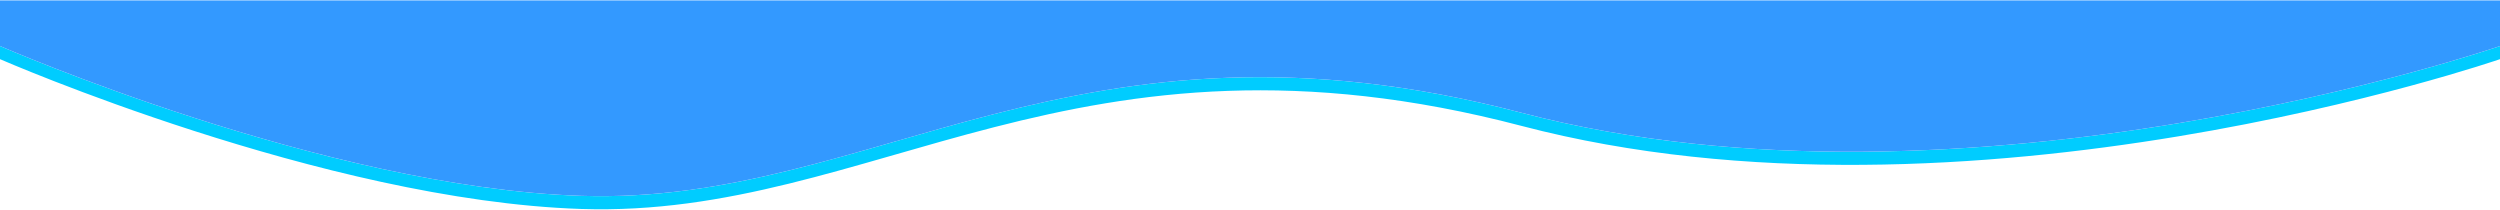 <?xml version="1.0" encoding="UTF-8" standalone="no"?>
<svg width="1905px" height="160px" viewBox="0 0 1905 160" version="1.1" xmlns="http://www.w3.org/2000/svg" xmlns:xlink="http://www.w3.org/1999/xlink" xmlns:sketch="http://www.bohemiancoding.com/sketch/ns">
    <!-- Generator: Sketch 3.3.3 (12072) - http://www.bohemiancoding.com/sketch -->
    <title>Rectangle 49 + Rectangle 49 Copy</title>
    <desc>Created with Sketch.</desc>
    <defs></defs>
    <g id="Page-1" stroke="none" stroke-width="1" fill="none" fill-rule="evenodd" sketch:type="MSPage">
        <g id="background" sketch:type="MSArtboardGroup" transform="translate(-63, -227)">
            <g id="Rectangle-49-+-Rectangle-49-Copy" sketch:type="MSLayerGroup" transform="translate(63, 227)">
                <g id="Rectangle-49-+-Rectangle-49-Copy-2" sketch:type="MSShapeGroup">
                    <path d="M1905,22.683 L1905,35.073 C1905,35.073 1499.181,175.102 1159.426,85.94 C819.671,-3.223 666.48,156.591 442.757,149.231 C246.617,142.779 0,35.073 0,35.073 L0,22.683 L0,45.073 C0,45.073 246.617,152.779 442.757,159.231 C666.48,166.591 819.671,6.777 1159.426,95.94 C1499.181,185.102 1905,45.073 1905,45.073 L1905,35.073 Z" id="Rectangle-49" fill="#00CCFF"></path>
                    <path d="M0,0.294 L1905,0.294 L1905,35.073 C1905,35.073 1499.181,175.102 1159.426,85.94 C819.671,-3.223 666.48,156.591 442.757,149.231 C246.617,142.779 0,35.073 0,35.073 L0,0.294 Z" id="Rectangle-49-Copy-2" fill="#3399FF"></path>
                </g>
            </g>
        </g>
    </g>
</svg>